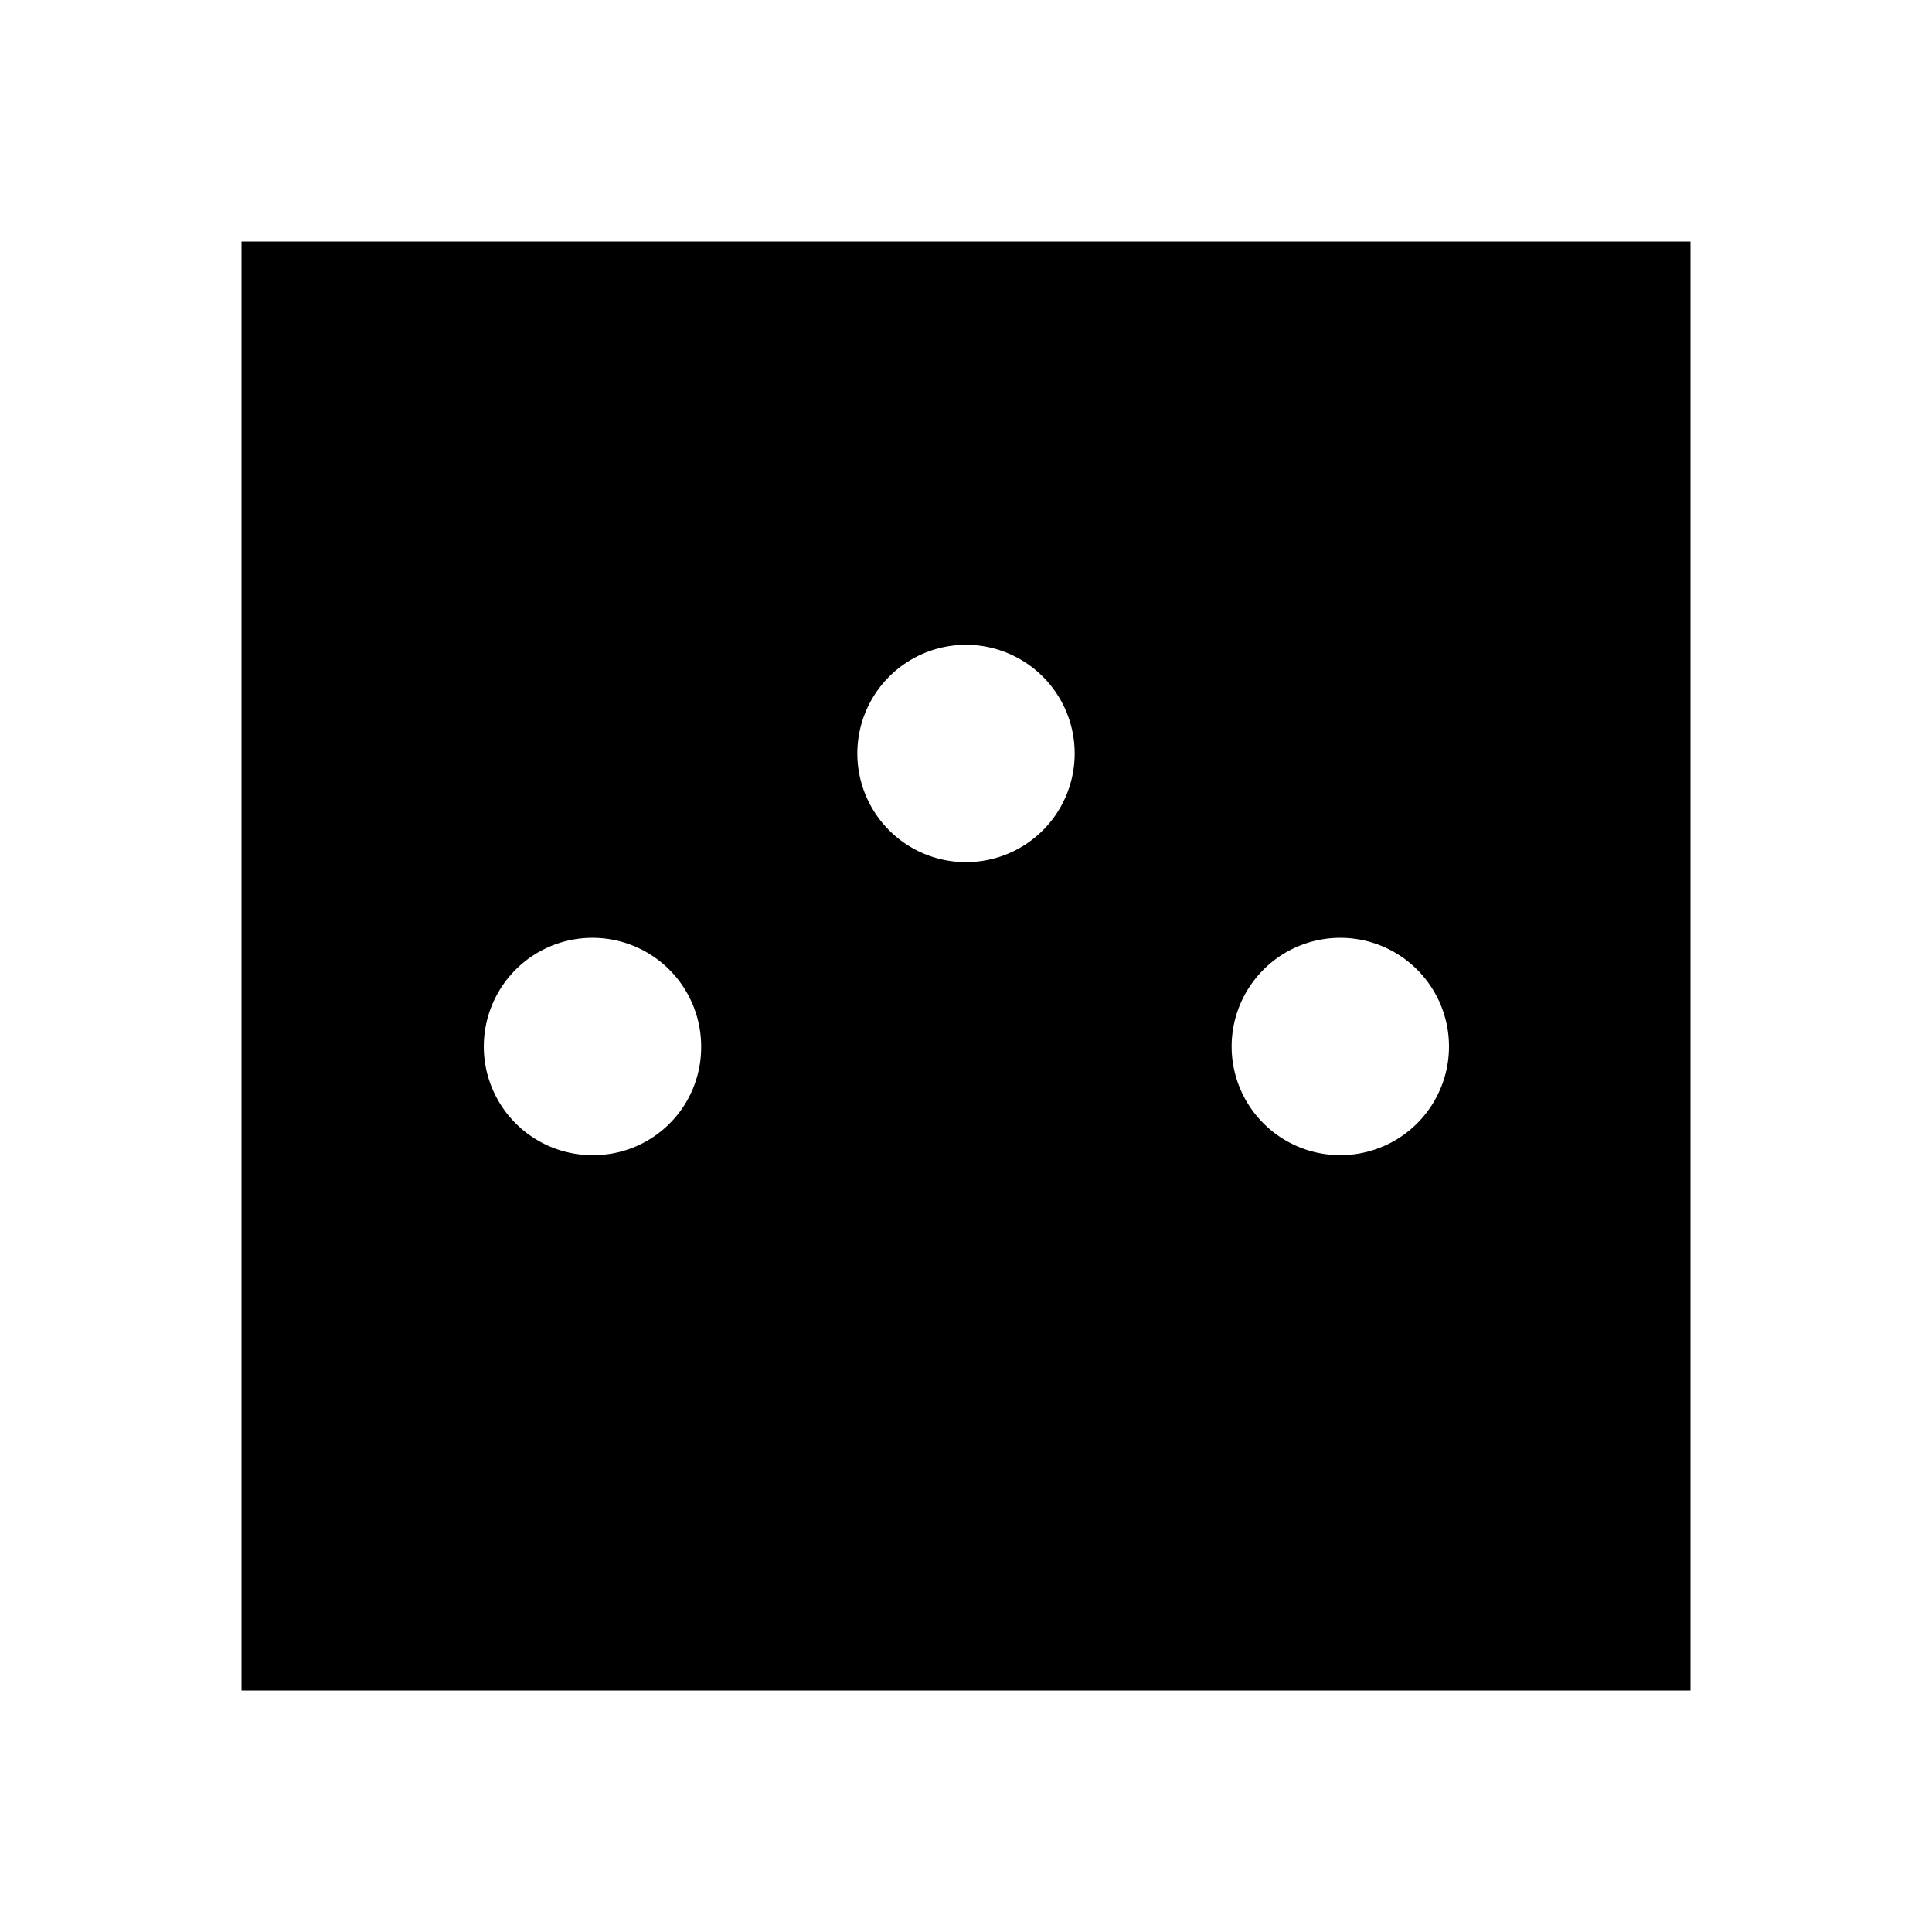<svg id="Layer_1" data-name="Layer 1" xmlns="http://www.w3.org/2000/svg" viewBox="0 0 24 24"><title>iconoteka_power_socket_o_b_f</title><path d="M3,3V21H21V3ZM7.36,14.35A1.35,1.35,0,1,1,8.71,13,1.34,1.34,0,0,1,7.36,14.35ZM12,10.71a1.35,1.35,0,1,1,1.35-1.35A1.35,1.35,0,0,1,12,10.71Zm4.64,3.64A1.35,1.35,0,1,1,18,13,1.35,1.35,0,0,1,16.64,14.35Z"/></svg>